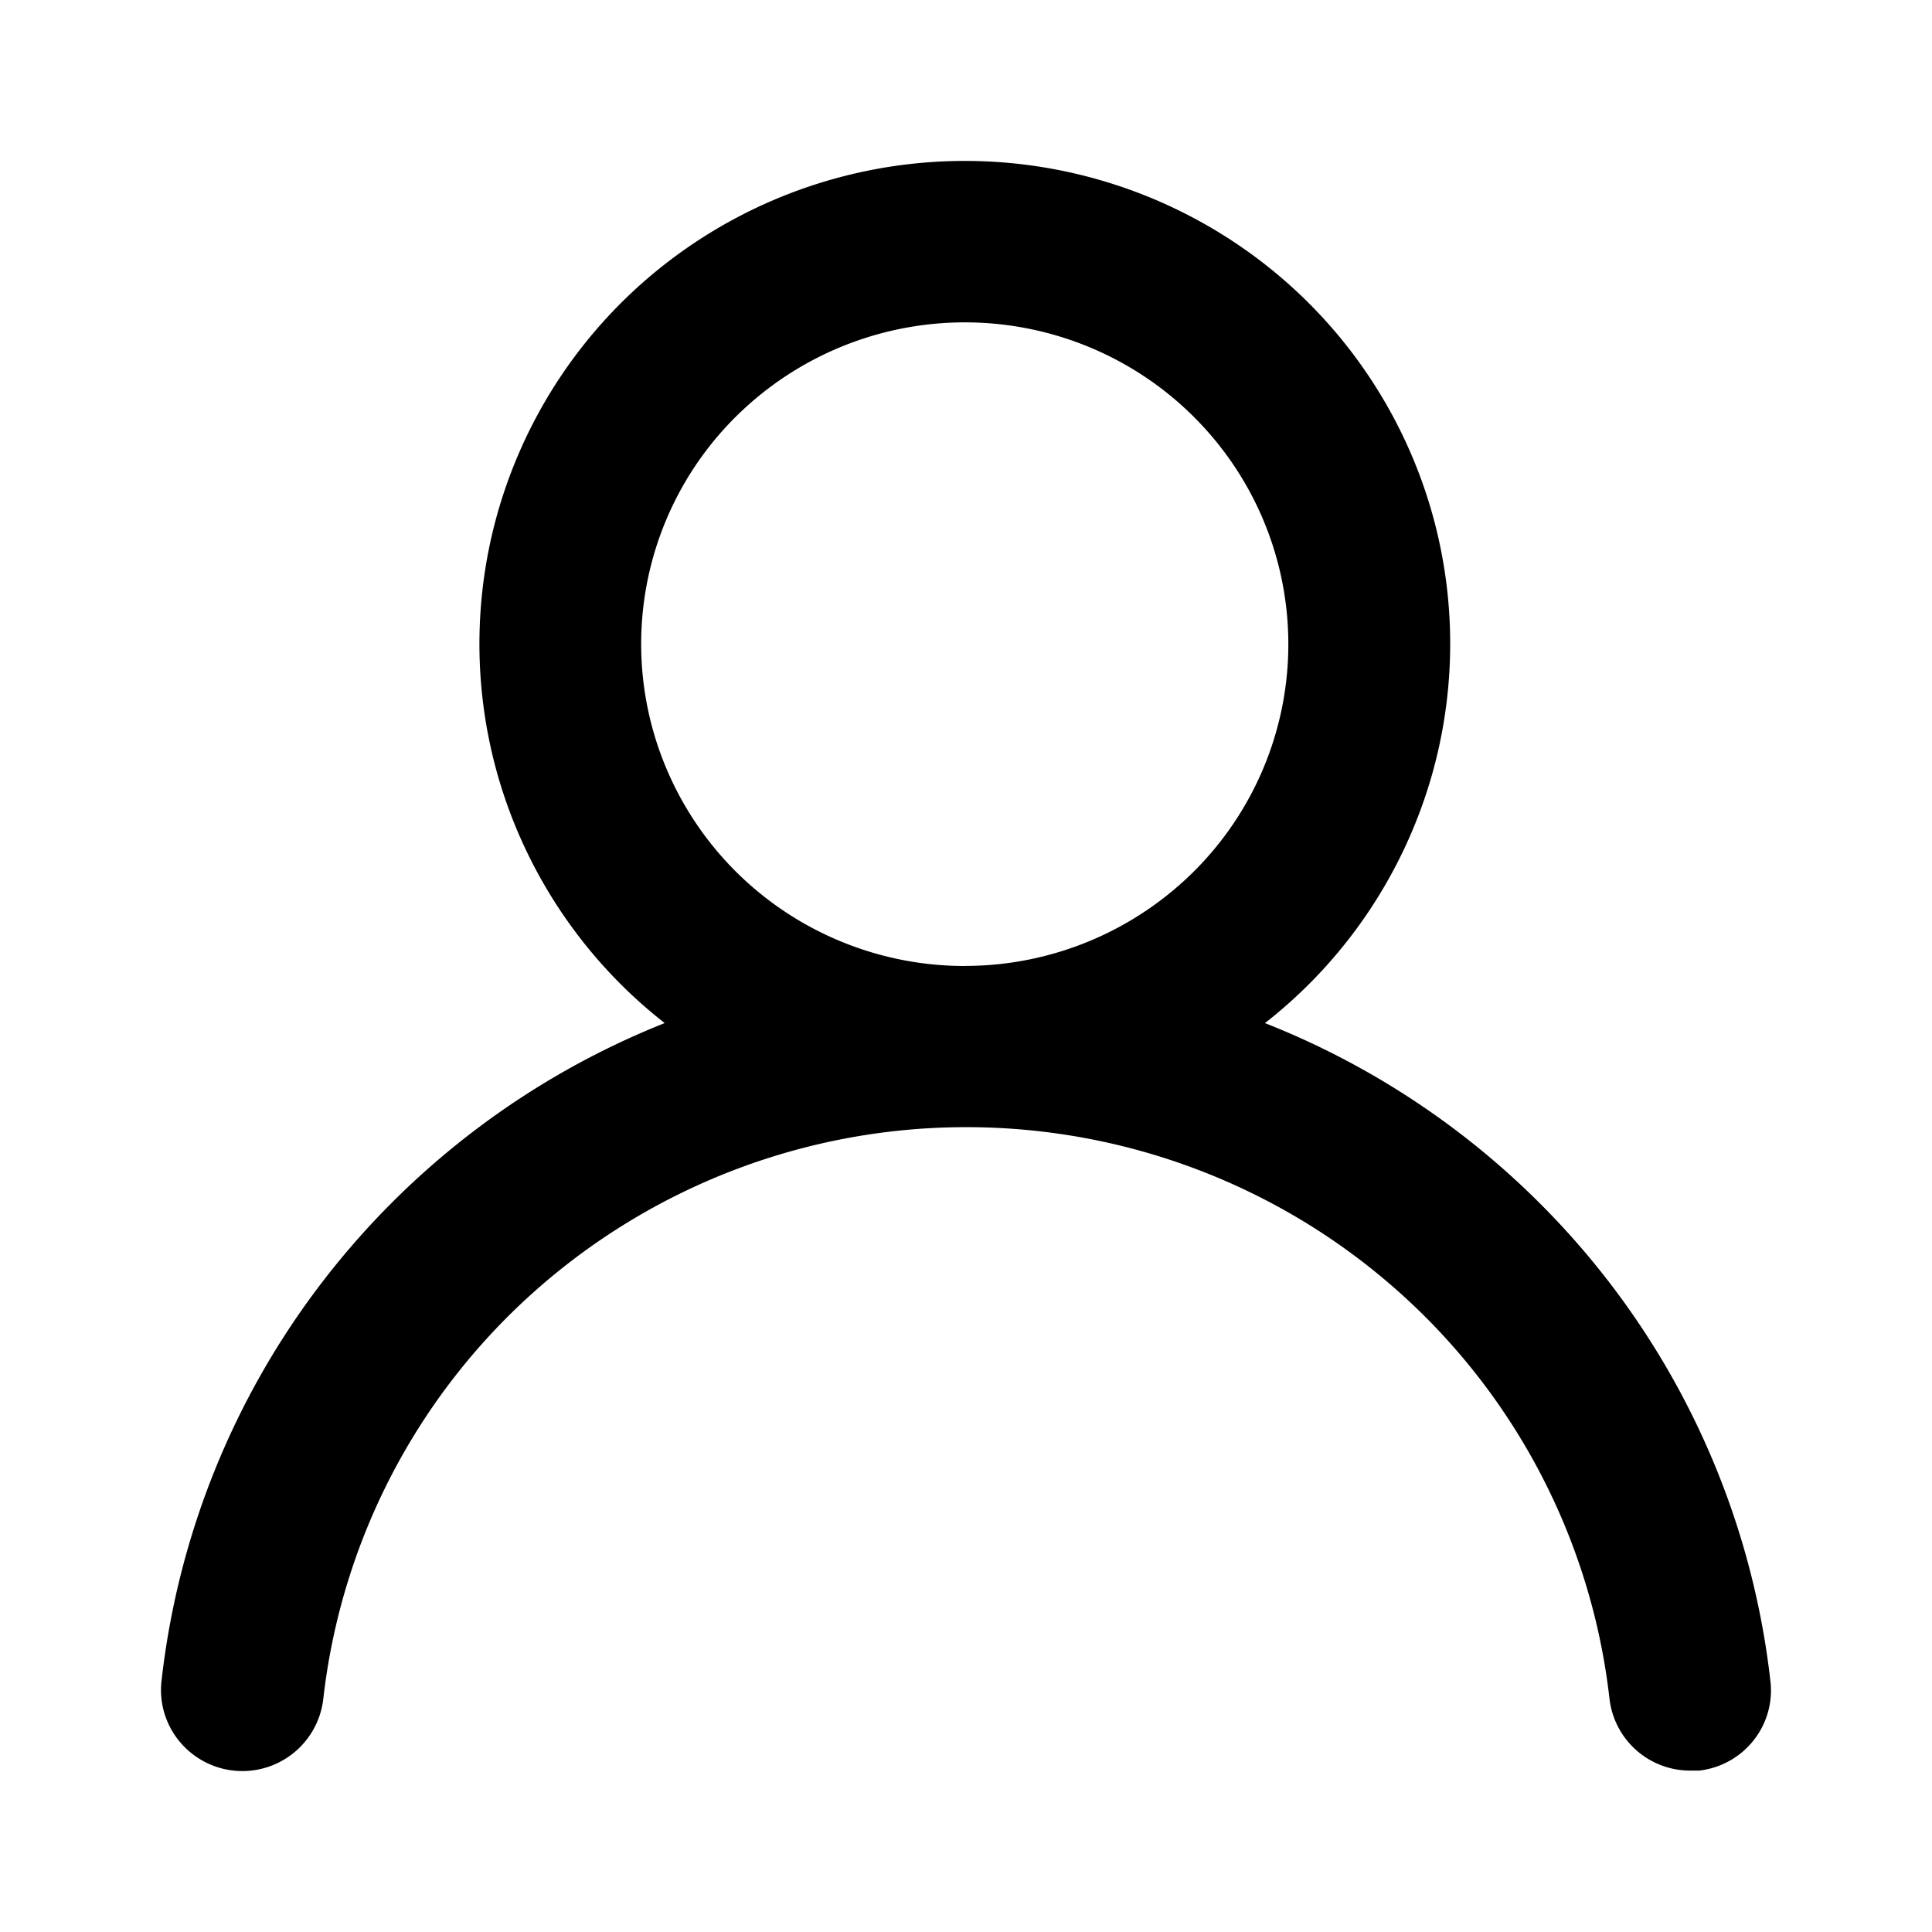 <svg xmlns="http://www.w3.org/2000/svg" width="24" height="24" fill="currentColor" viewBox="0 0 24 24">
  <path d="M15.713 12.71a5.996 5.996 0 0 0 2.058-3.025 5.966 5.966 0 0 0-.088-3.65 6 6 0 0 0-2.2-2.923 6.052 6.052 0 0 0-6.995 0 6 6 0 0 0-2.2 2.923 5.965 5.965 0 0 0-.089 3.65 5.995 5.995 0 0 0 2.058 3.024 10.043 10.043 0 0 0-4.262 3.228 9.963 9.963 0 0 0-1.989 4.948 1 1 0 0 0 .216.738 1.012 1.012 0 0 0 1.794-.518 7.981 7.981 0 0 1 2.631-5.069 8.065 8.065 0 0 1 5.358-2.034c1.977 0 3.884.724 5.358 2.034a7.98 7.98 0 0 1 2.631 5.069 1.008 1.008 0 0 0 1.005.89h.11c.264-.031.505-.164.67-.37a.996.996 0 0 0 .215-.73 9.963 9.963 0 0 0-1.999-4.96 10.044 10.044 0 0 0-4.282-3.226ZM11.985 12a4.035 4.035 0 0 1-2.233-.674 4.003 4.003 0 0 1-1.48-1.794 3.977 3.977 0 0 1 .87-4.357 4.04 4.04 0 0 1 4.38-.867 4.015 4.015 0 0 1 1.805 1.473 3.982 3.982 0 0 1-.5 5.048 4.031 4.031 0 0 1-2.842 1.17Z"/>
</svg>

